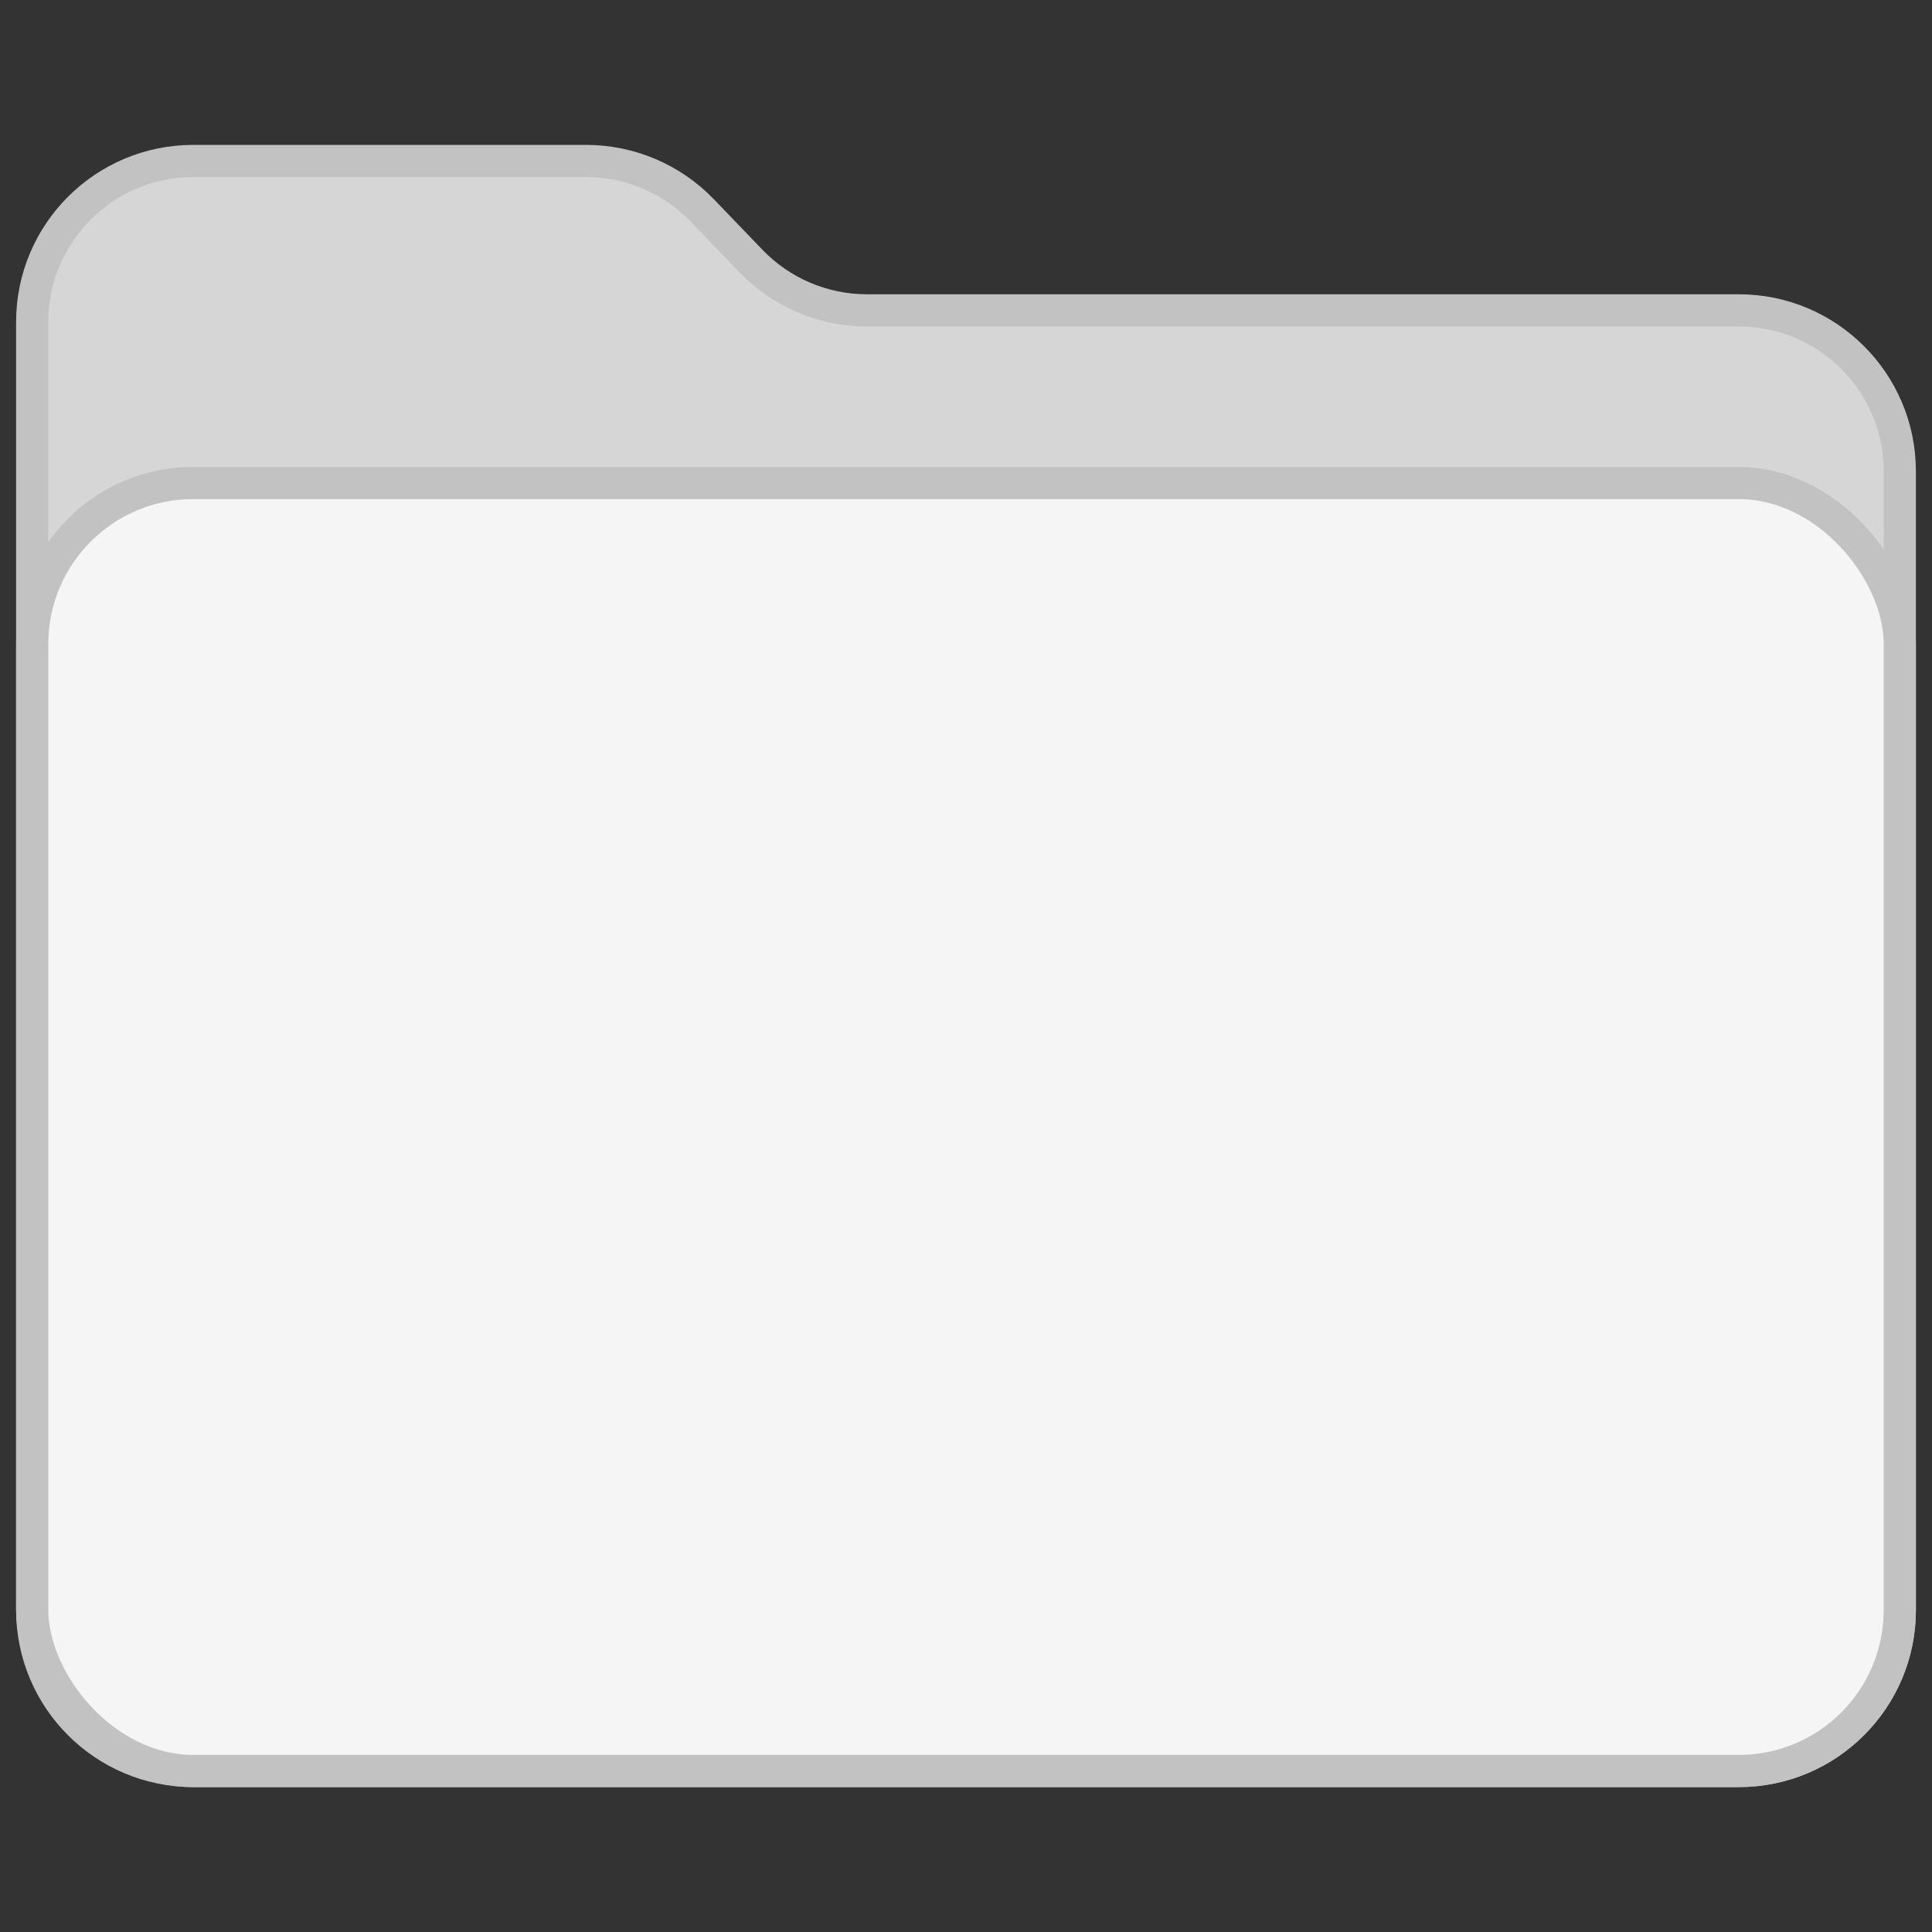 <svg width="60" height="60" viewBox="0 0 60 60" fill="none" xmlns="http://www.w3.org/2000/svg">
<rect x="0" y="0" width="60" height="60" fill="#333333" stroke="none"/>
<path d="M1 50V10C1 7.239 3.239 5 6 5H18.205C19.565 5 20.866 5.554 21.809 6.534L23.32 8.105C24.262 9.085 25.563 9.639 26.923 9.639H54C56.761 9.639 59 11.878 59 14.639V50C59 52.761 56.761 55 54 55H6C3.239 55 1 52.761 1 50Z" fill="#D6D6D6" stroke="#C2C2C2" stroke-linejoin="round"/>
<rect x="1" y="15" width="58" height="40" rx="5" fill="#F5F5F5" stroke="#C2C2C2" stroke-linejoin="round"/>
</svg>
